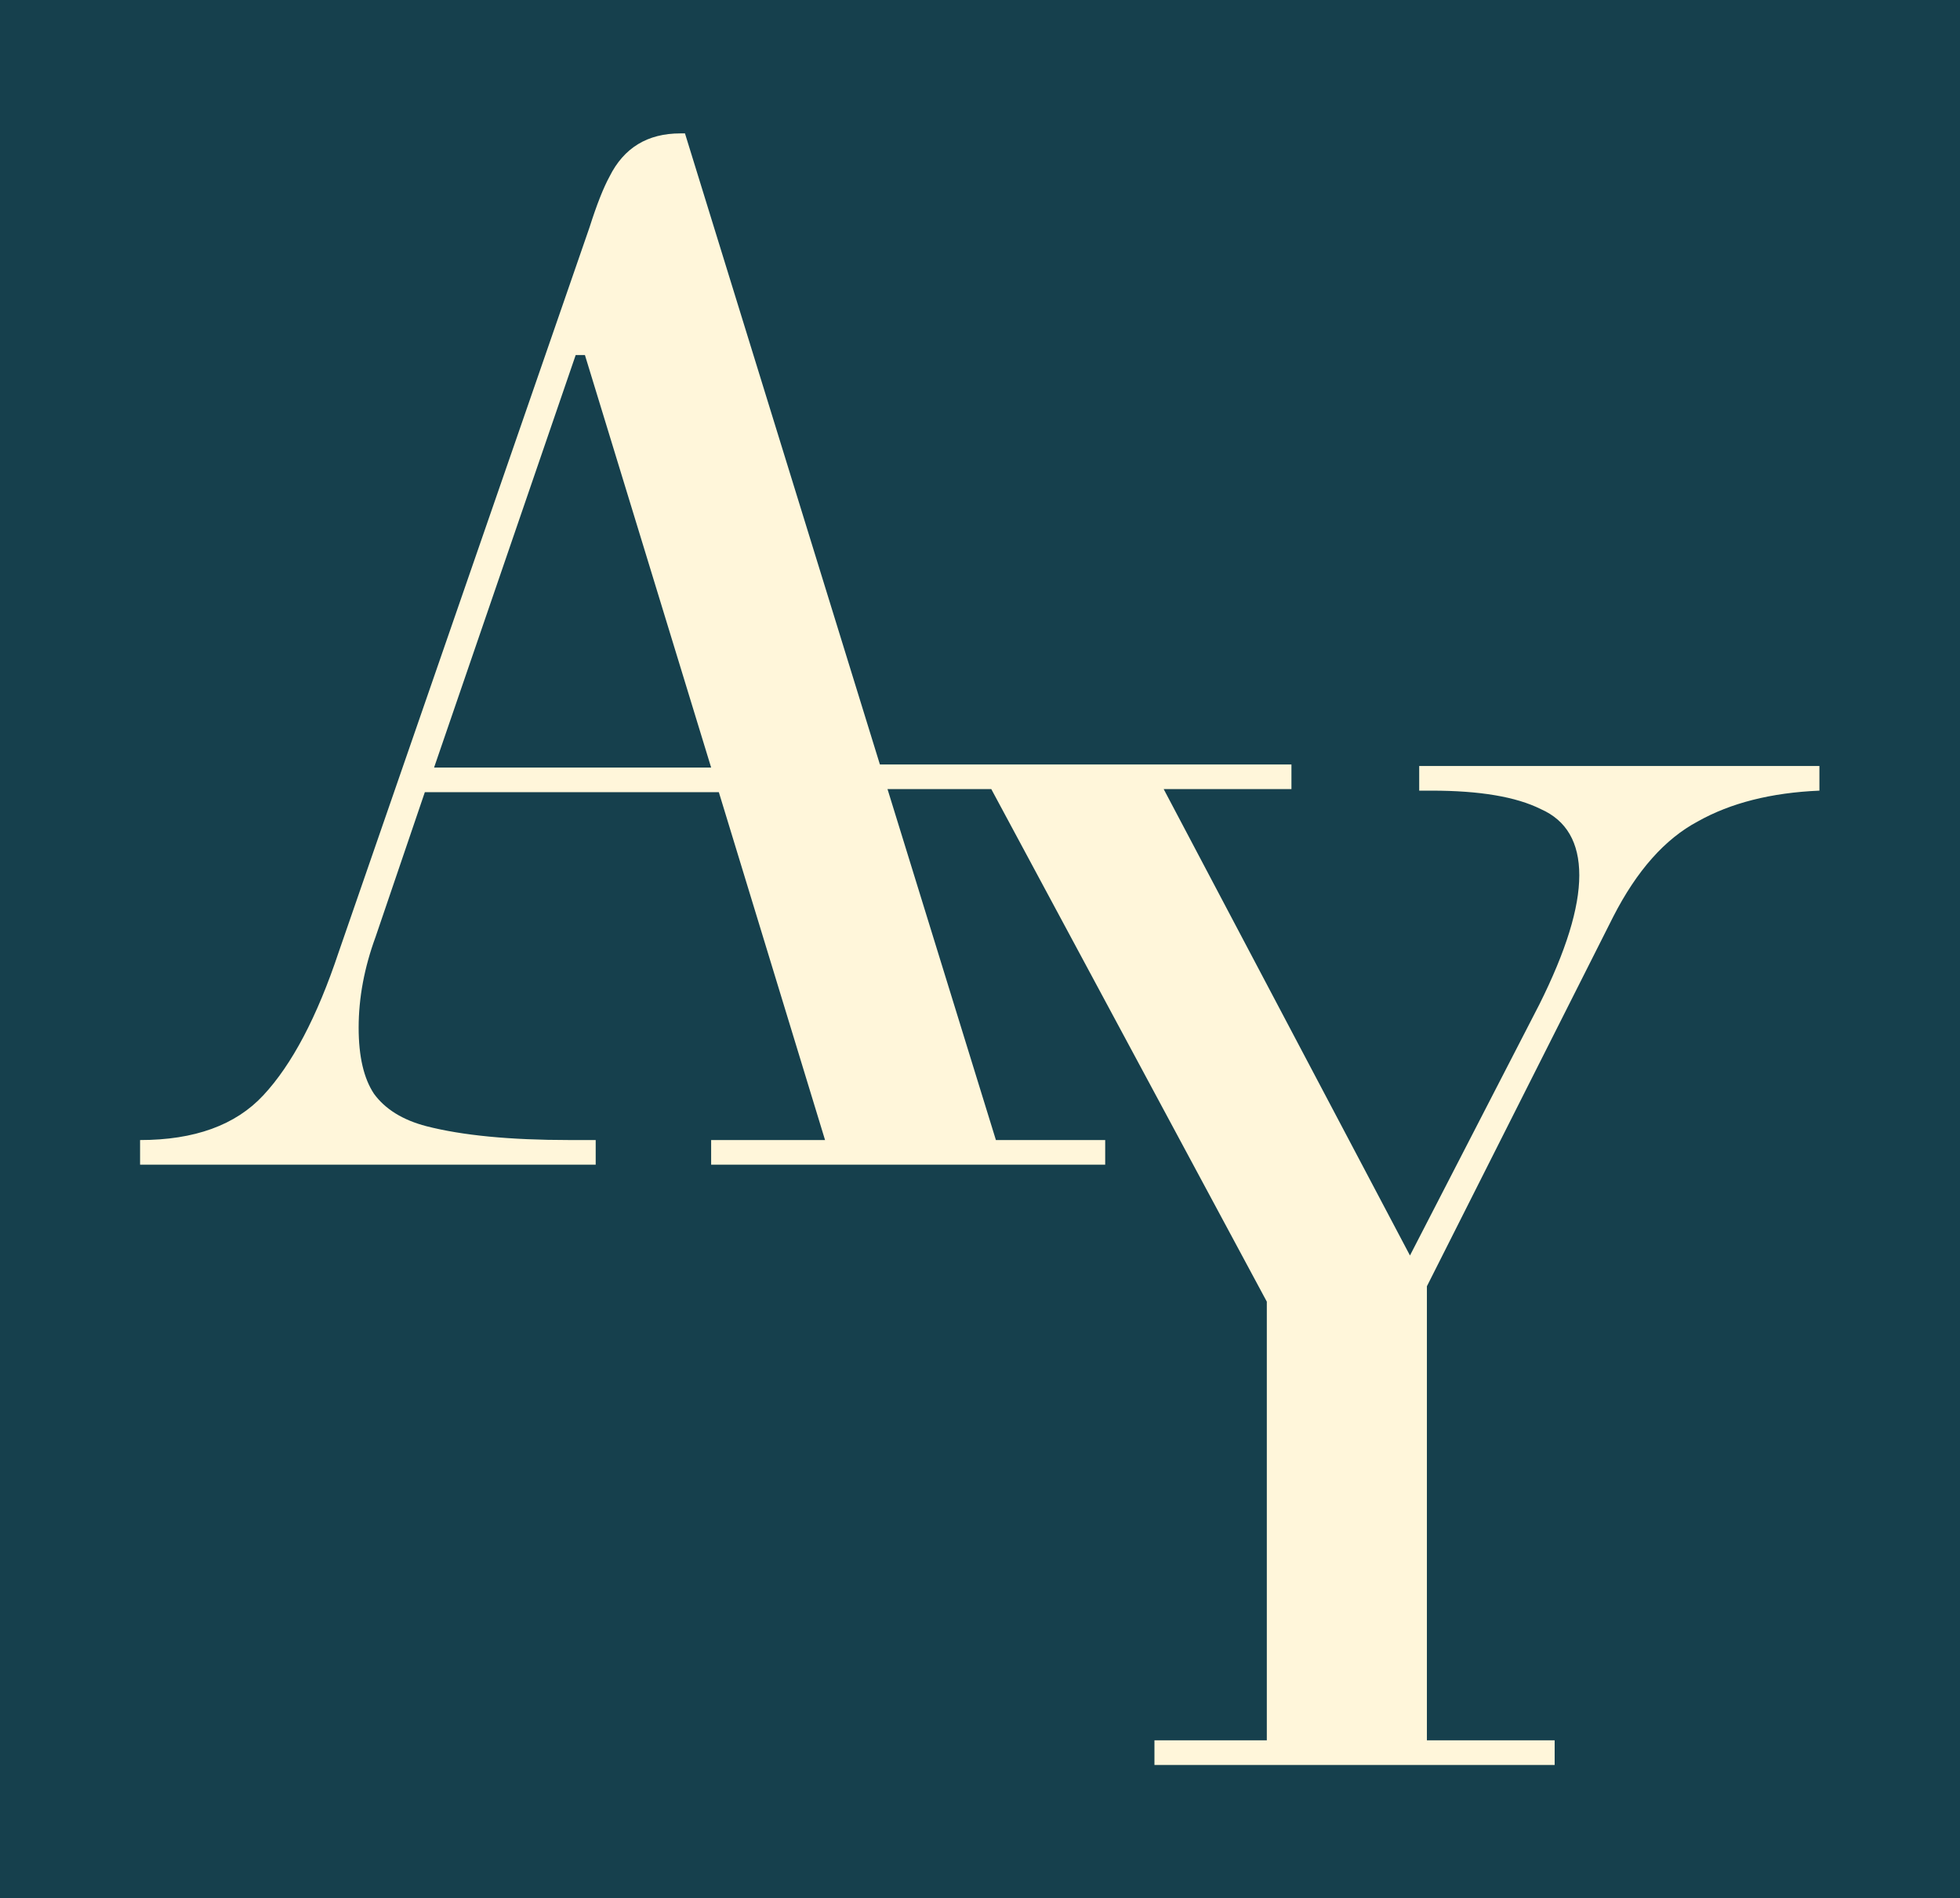 <svg xmlns="http://www.w3.org/2000/svg" fill="none" viewBox="0 37 382 370">
<rect y="37" width="382" height="370" fill="#16404D"/>
<path d="M73.2 219.6C71 225.6 69.9 231.5 69.9 237.3C69.9 242.9 70.9 247.2 72.9 250.2C75.1 253.2 78.5 255.3 83.1 256.5C90.1 258.3 99.4 259.2 111 259.2H116.1V264H27.3V259.2C37.9 259.2 45.9 256.3 51.3 250.5C56.9 244.5 61.8 235.2 66 222.6L114.9 81.3C116.3 76.9 117.6 73.6 118.8 71.4C121.6 65.8 126.2 63 132.6 63H133.5L194.1 259.2H215.4V264H138.6V259.2H160.8L140.1 191.4H82.8L73.2 219.6ZM112.2 106.2L84.6 186.6H138.6L114 106.2H112.2Z" fill="#FFF6DA"/>
<path d="M354.6 186.3V191.1C345.2 191.5 337.3 193.5 330.9 197.1C324.5 200.5 319 206.7 314.4 215.7L278.1 287.7V376.2H303V381H225V376.2H246.9V290.7L193.2 190.8H171.3V186H251.7V190.8H226.8L274.8 281.7L300 232.8C305.2 222.4 307.8 214 307.8 207.6C307.8 201.2 305.3 196.9 300.3 194.7C295.5 192.3 288.4 191.1 279 191.1H276.6V186.3H354.6Z" fill="#FFF6DA"/>
</svg>